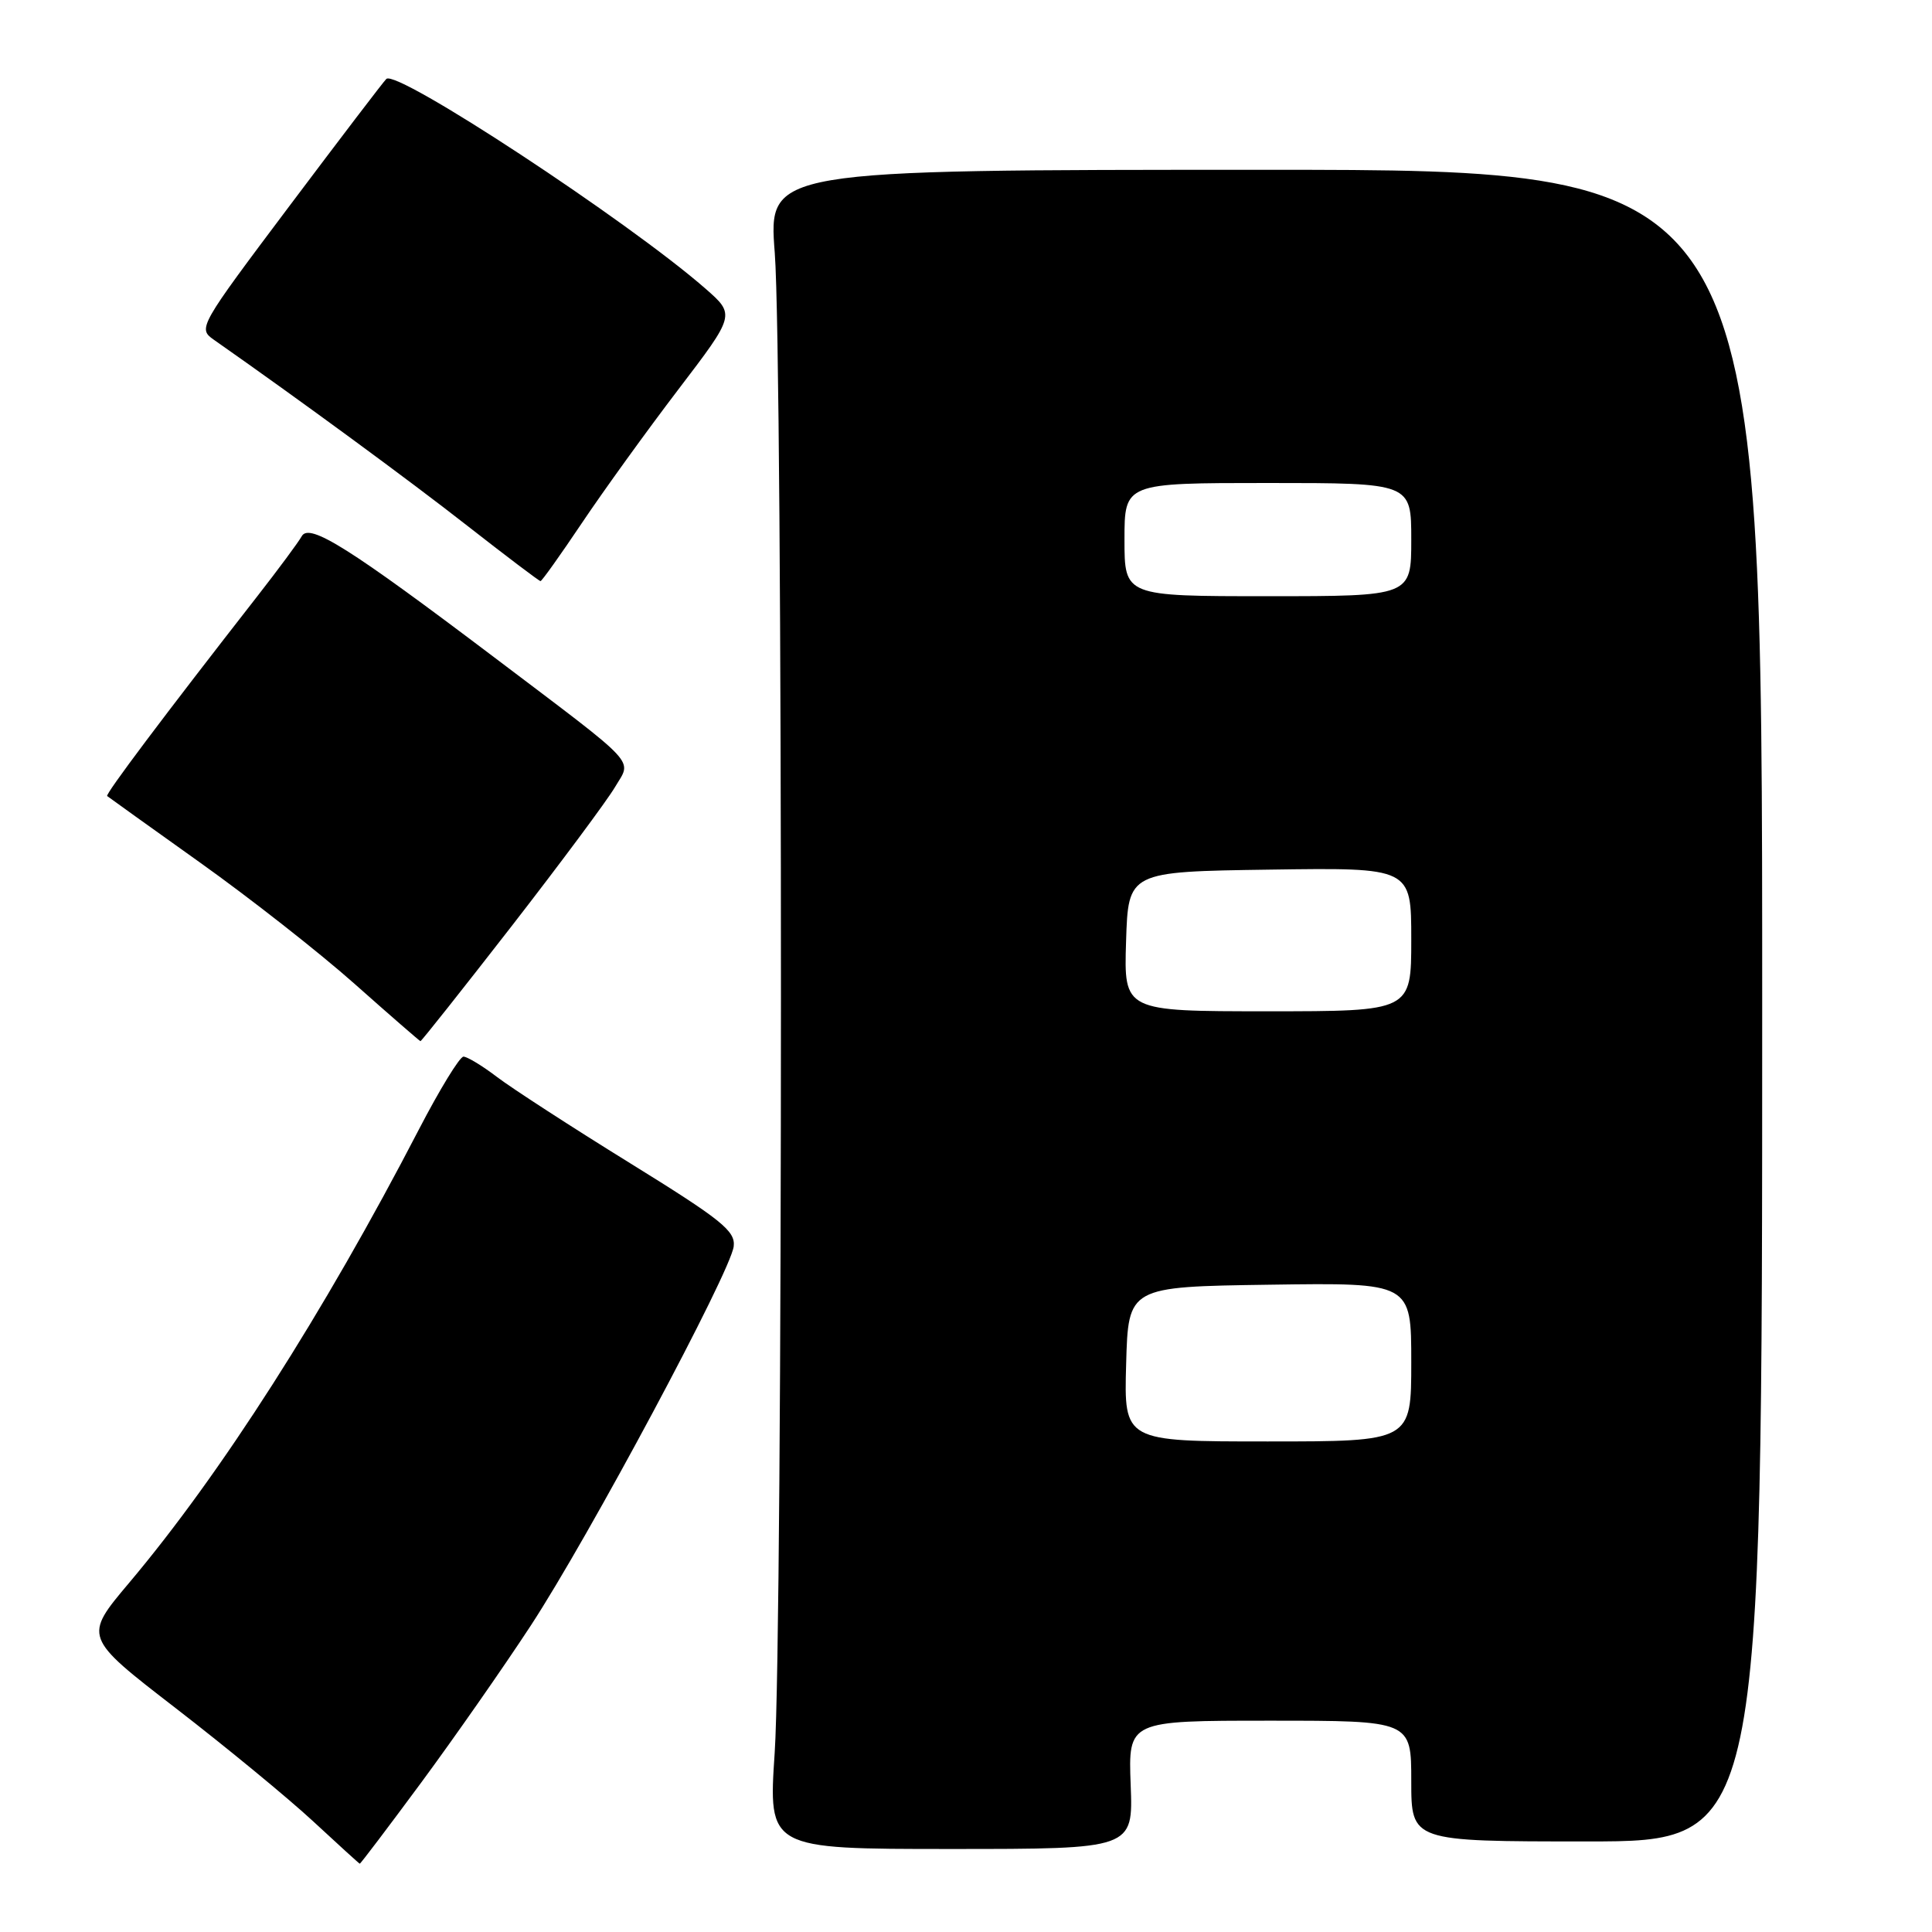 <?xml version="1.0" encoding="UTF-8" standalone="no"?>
<!DOCTYPE svg PUBLIC "-//W3C//DTD SVG 1.1//EN" "http://www.w3.org/Graphics/SVG/1.1/DTD/svg11.dtd" >
<svg xmlns="http://www.w3.org/2000/svg" xmlns:xlink="http://www.w3.org/1999/xlink" version="1.1" viewBox="0 0 256 256">
 <g >
 <path fill="currentColor"
d=" M 55.82 236.19 C 60.21 230.24 66.73 220.90 70.31 215.43 C 78.00 203.70 96.82 168.53 97.22 165.15 C 97.46 163.11 95.63 161.64 83.46 154.11 C 75.73 149.33 67.82 144.20 65.86 142.71 C 63.91 141.22 61.90 140.01 61.41 140.01 C 60.91 140.02 58.25 144.37 55.50 149.67 C 42.91 173.97 29.25 195.33 17.13 209.71 C 11.06 216.91 11.06 216.91 23.28 226.34 C 30.00 231.53 38.20 238.28 41.50 241.34 C 44.80 244.40 47.58 246.93 47.67 246.95 C 47.76 246.98 51.43 242.13 55.82 236.19 Z  M 149.82 236.50 C 149.50 228.00 149.50 228.00 168.25 228.00 C 187.00 228.00 187.00 228.00 187.00 236.00 C 187.00 244.00 187.00 244.00 210.25 244.00 C 233.50 244.00 233.50 244.00 233.50 133.25 C 233.50 22.50 233.50 22.50 167.66 22.50 C 101.81 22.50 101.81 22.50 102.66 33.50 C 103.76 47.88 103.75 215.72 102.65 232.25 C 101.80 245.00 101.80 245.00 125.97 245.00 C 150.15 245.00 150.15 245.00 149.82 236.50 Z  M 67.77 122.75 C 74.28 114.36 80.45 106.06 81.48 104.31 C 83.73 100.50 84.98 101.85 65.50 87.11 C 46.36 72.64 41.00 69.26 39.99 71.04 C 39.54 71.85 36.89 75.42 34.10 79.00 C 21.76 94.81 13.92 105.25 14.20 105.48 C 14.36 105.62 19.90 109.58 26.50 114.29 C 33.10 118.99 42.33 126.23 47.00 130.38 C 51.67 134.53 55.60 137.94 55.71 137.96 C 55.83 137.98 61.25 131.14 67.77 122.75 Z  M 77.14 69.25 C 80.00 64.99 85.73 57.05 89.88 51.61 C 97.43 41.71 97.43 41.71 93.47 38.24 C 83.21 29.27 52.56 9.13 51.19 10.46 C 50.81 10.82 45.03 18.41 38.34 27.31 C 26.37 43.24 26.21 43.52 28.31 45.00 C 39.81 53.06 54.19 63.61 61.90 69.65 C 67.07 73.69 71.44 77.00 71.62 77.00 C 71.80 77.00 74.28 73.51 77.14 69.25 Z  M 149.22 180.75 C 149.50 170.50 149.50 170.50 168.25 170.23 C 187.00 169.96 187.00 169.96 187.00 180.48 C 187.00 191.00 187.00 191.00 167.97 191.00 C 148.93 191.00 148.93 191.00 149.22 180.75 Z  M 149.21 124.75 C 149.50 115.50 149.50 115.50 168.25 115.23 C 187.00 114.96 187.00 114.96 187.00 124.48 C 187.00 134.00 187.00 134.00 167.96 134.00 C 148.92 134.00 148.92 134.00 149.21 124.75 Z  M 149.00 71.50 C 149.00 64.00 149.00 64.00 168.00 64.00 C 187.00 64.00 187.00 64.00 187.00 71.50 C 187.00 79.00 187.00 79.00 168.00 79.00 C 149.00 79.00 149.00 79.00 149.00 71.50 Z "/>
</g>
</svg>